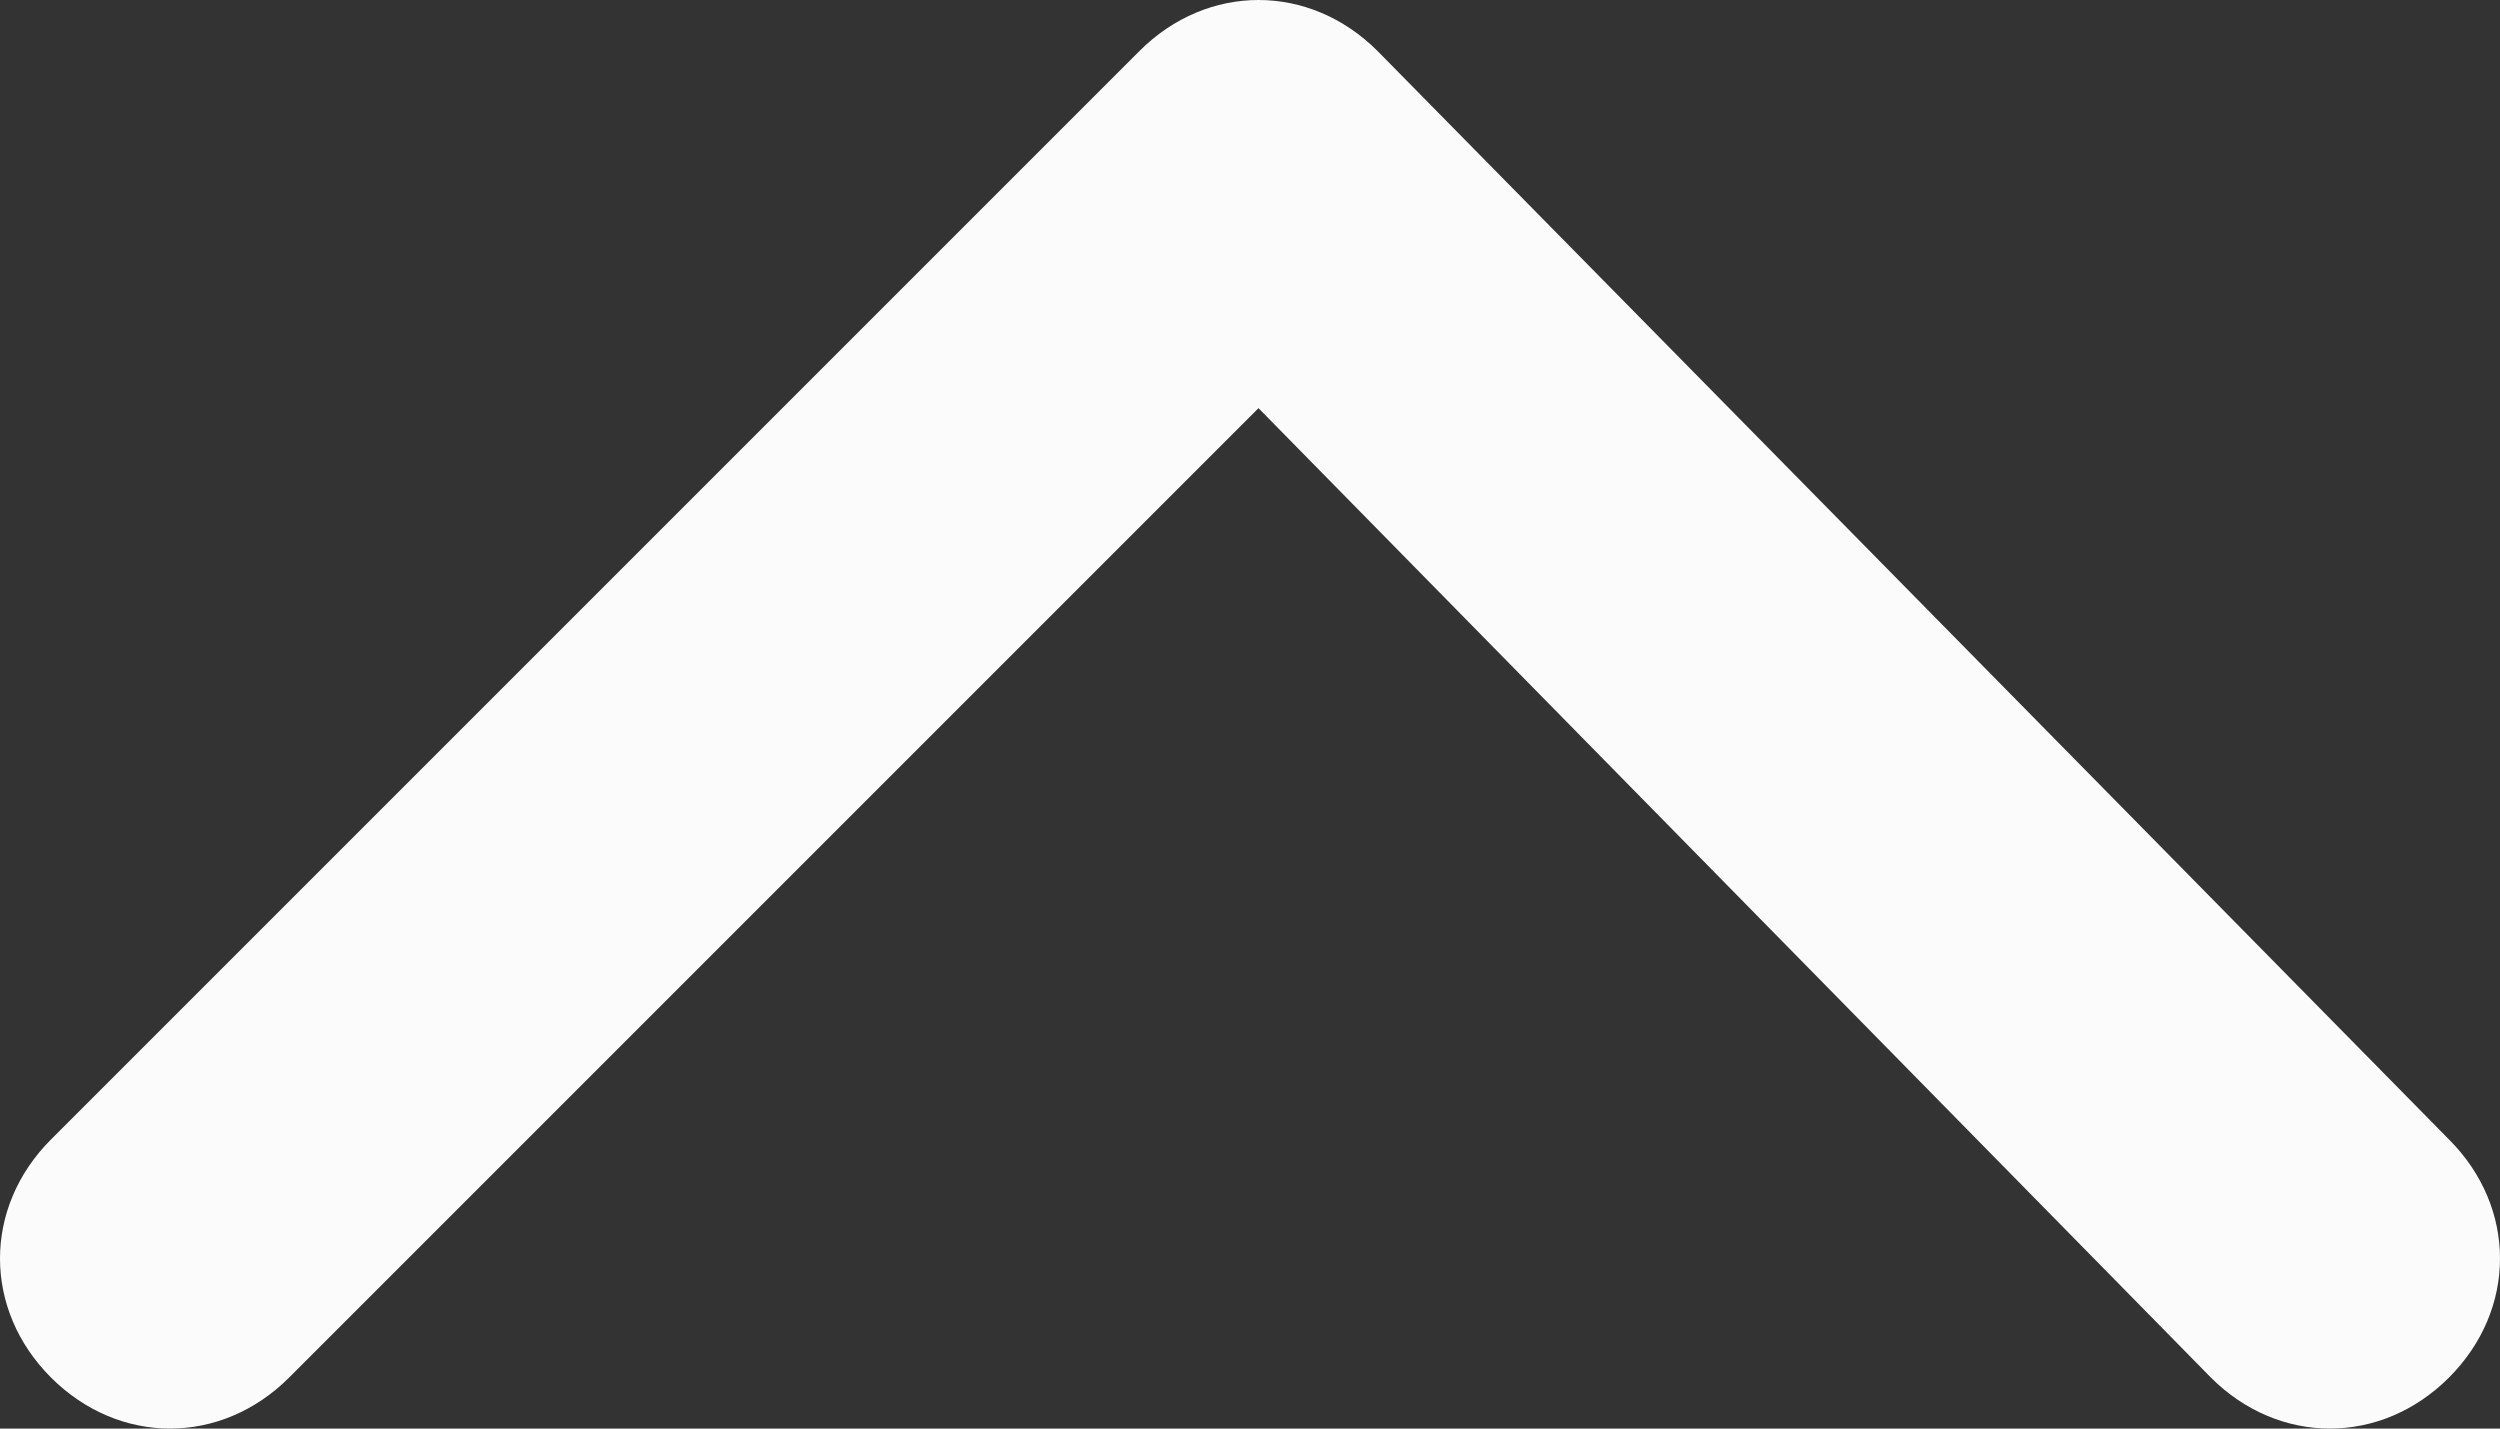 <?xml version="1.0" encoding="utf-8"?>
<!-- Generator: Adobe Illustrator 21.0.2, SVG Export Plug-In . SVG Version: 6.00 Build 0)  -->
<svg version="1.1" id="Слой_1" xmlns="http://www.w3.org/2000/svg" xmlns:xlink="http://www.w3.org/1999/xlink" x="0px" y="0px"
	 viewBox="0 0 14.7 8.4" style="enable-background:new 0 0 14.7 8.4;" xml:space="preserve">
<rect x="0" y="0" width="14.7" height="8.4" fill="#333333" stroke="none"/>
<style type="text/css">
	.st0{fill:#FBFBFB;}
</style>
<path class="st0" d="M8.1,0.3c-0.4-0.4-1-0.4-1.4,0L0.3,6.7c-0.4,0.4-0.4,1,0,1.4c0.4,0.4,1,0.4,1.4,0l5.7-5.7L13,8.1
	c0.4,0.4,1,0.4,1.4,0c0.4-0.4,0.4-1,0-1.4L8.1,0.3z"/>
</svg>

